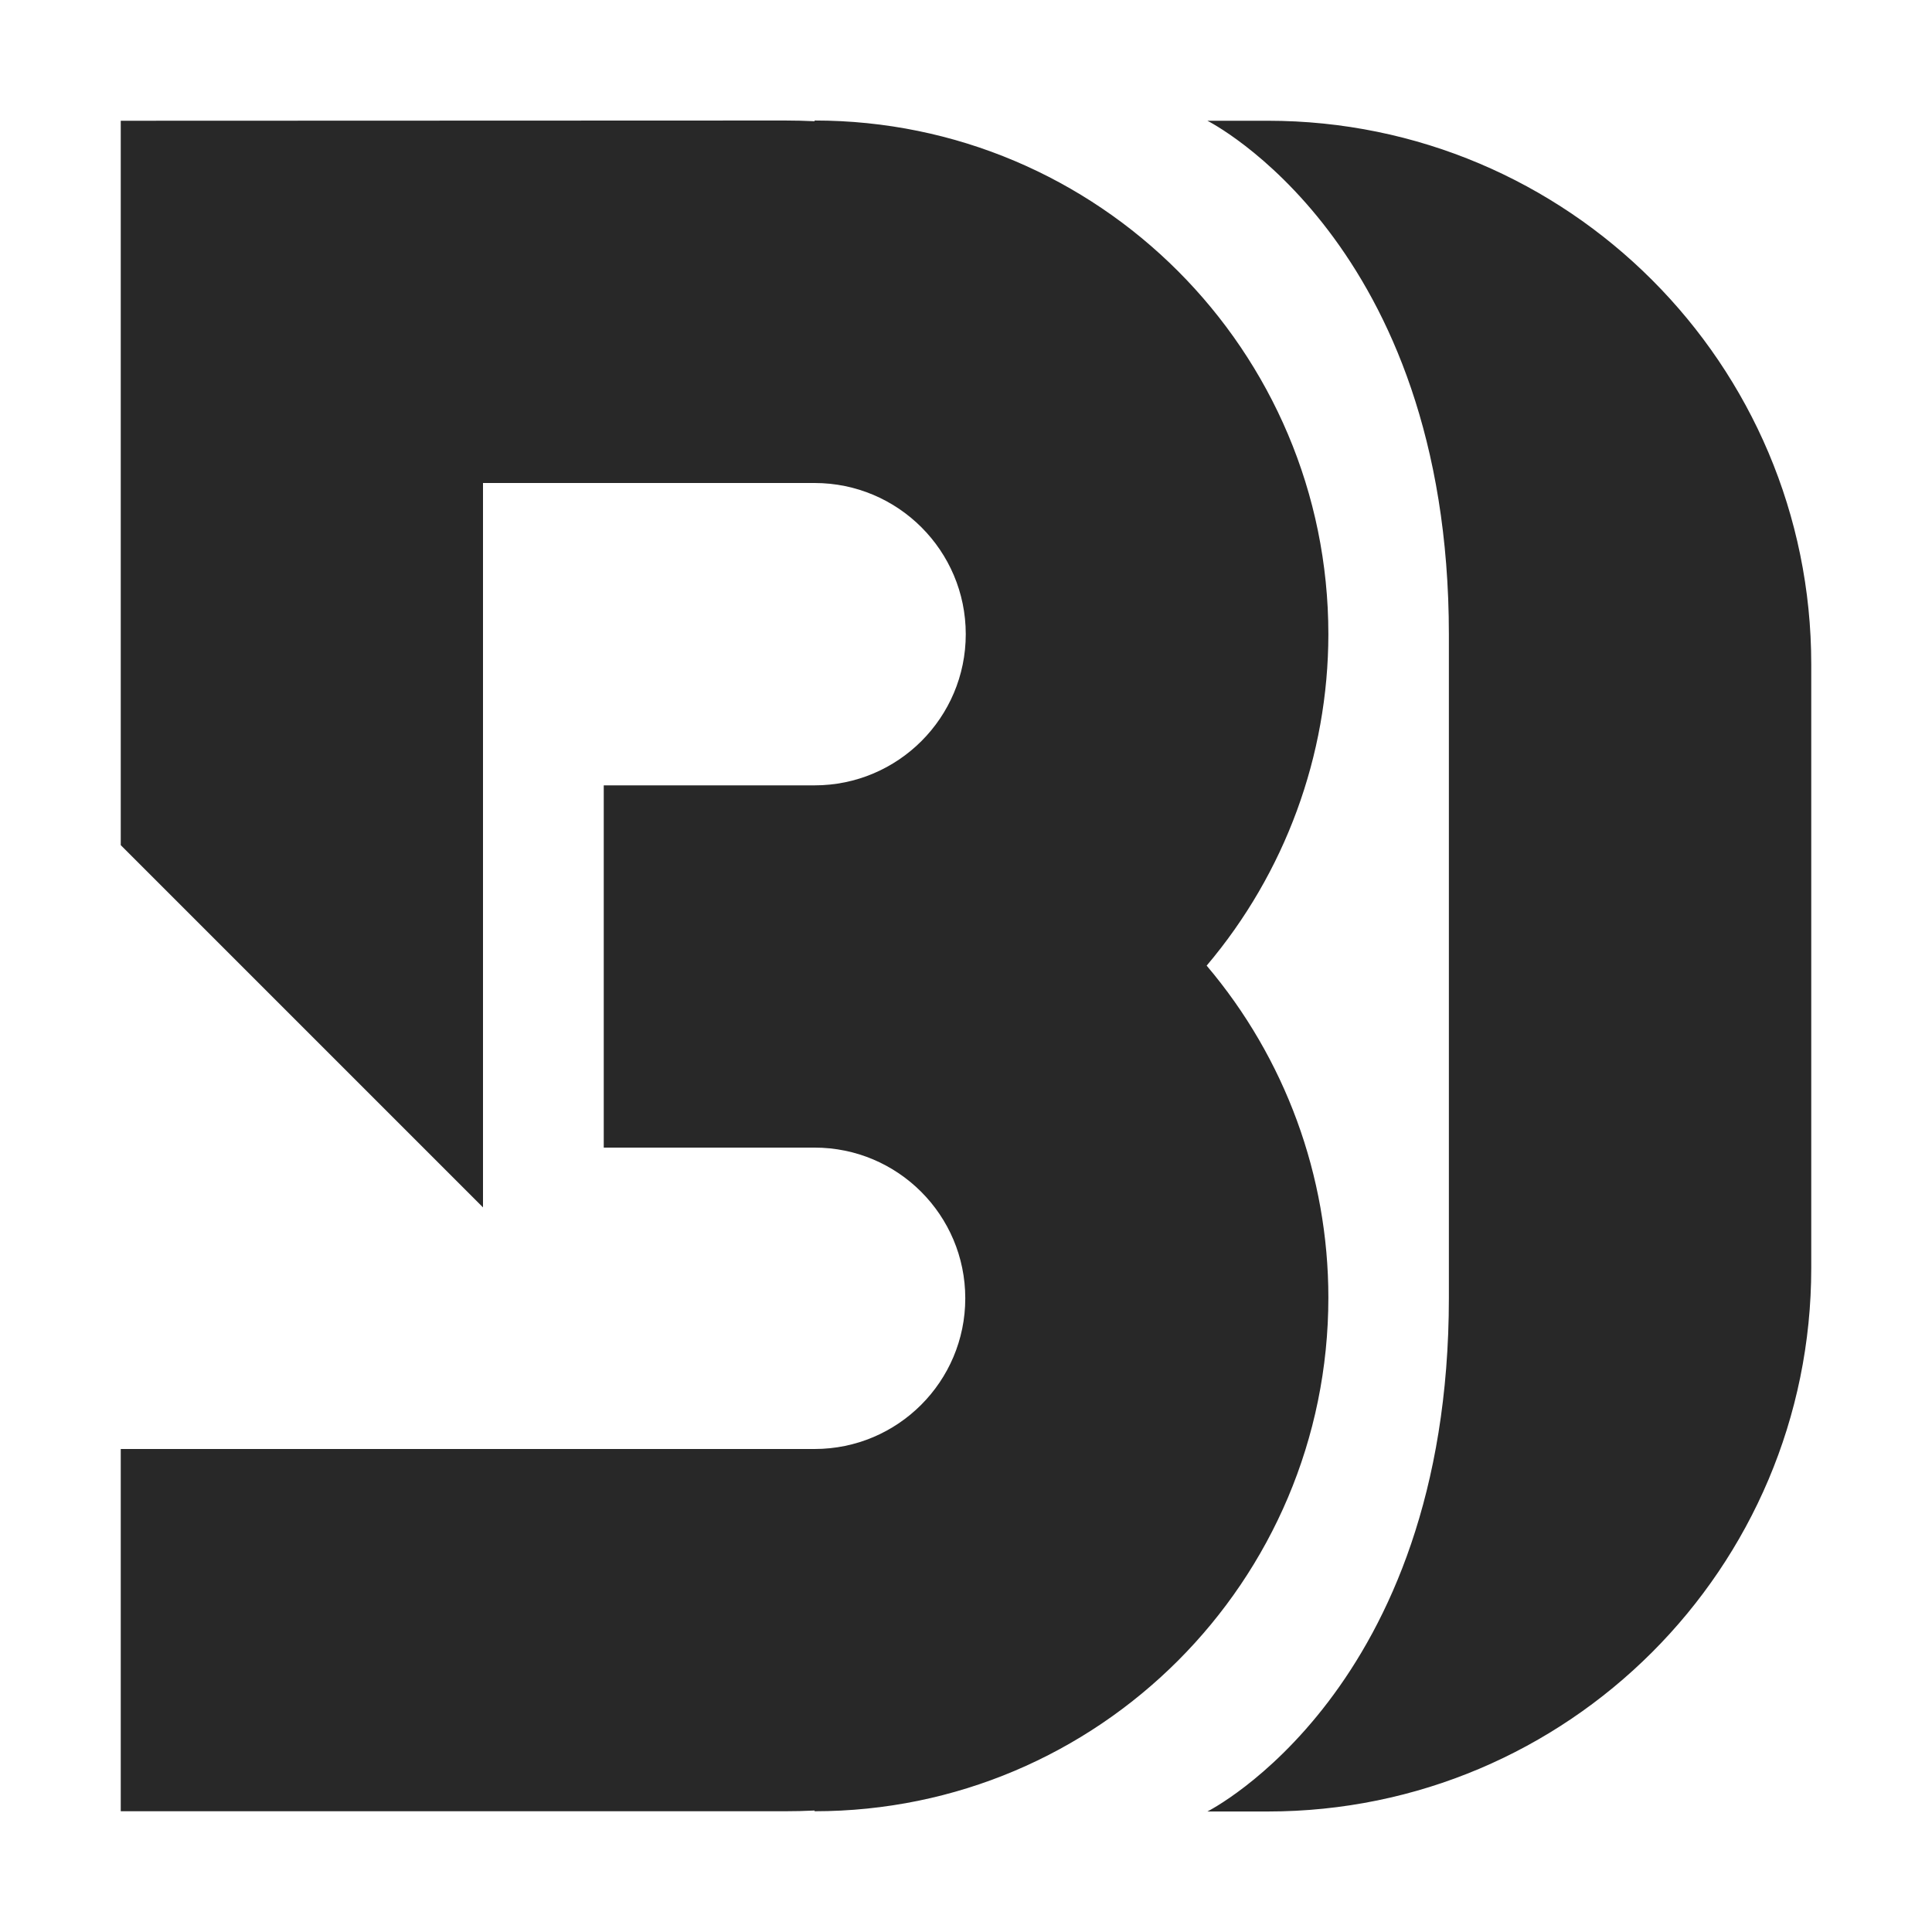 <svg width="16" height="16" version="1.1" xmlns="http://www.w3.org/2000/svg">
  <defs>
    <style type="text/css" id="current-color-scheme">.ColorScheme-Text { color:#282828; } .ColorScheme-Highlight { color:#458588; }</style>
  </defs>
  <path class="ColorScheme-Text" fill="currentColor" d="m1 1v5.999l3 3v-5.999h2.746c0.691-2.3e-6 1.252 0.561 1.252 1.252 2.3e-6 0.691-0.561 1.252-1.252 1.252h-1.746v3h1.746c0.689-1.4e-5 1.248 0.559 1.248 1.248 1.4e-5 0.689-0.559 1.248-1.248 1.248h-5.746v3h5.5c0.082 0 0.165-2e-3 0.246-0.006v0.006c2.349-1.16e-4 4.255-1.904 4.255-4.255-3.12e-4 -1.007-0.357-1.98-1.008-2.748 0.649-0.767 1.007-1.739 1.008-2.744-1.16e-4 -2.349-1.904-4.255-4.255-4.255v0.006c-0.081-0.004-0.164-0.006-0.246-0.006zm8.999 0s2 1 2 4.255v5.492c0 3.254-2 4.255-2 4.255h0.5c2.485 0 4.501-2.015 4.501-4.501v-5c0-2.485-2.015-4.501-4.501-4.501z"/>
</svg>

